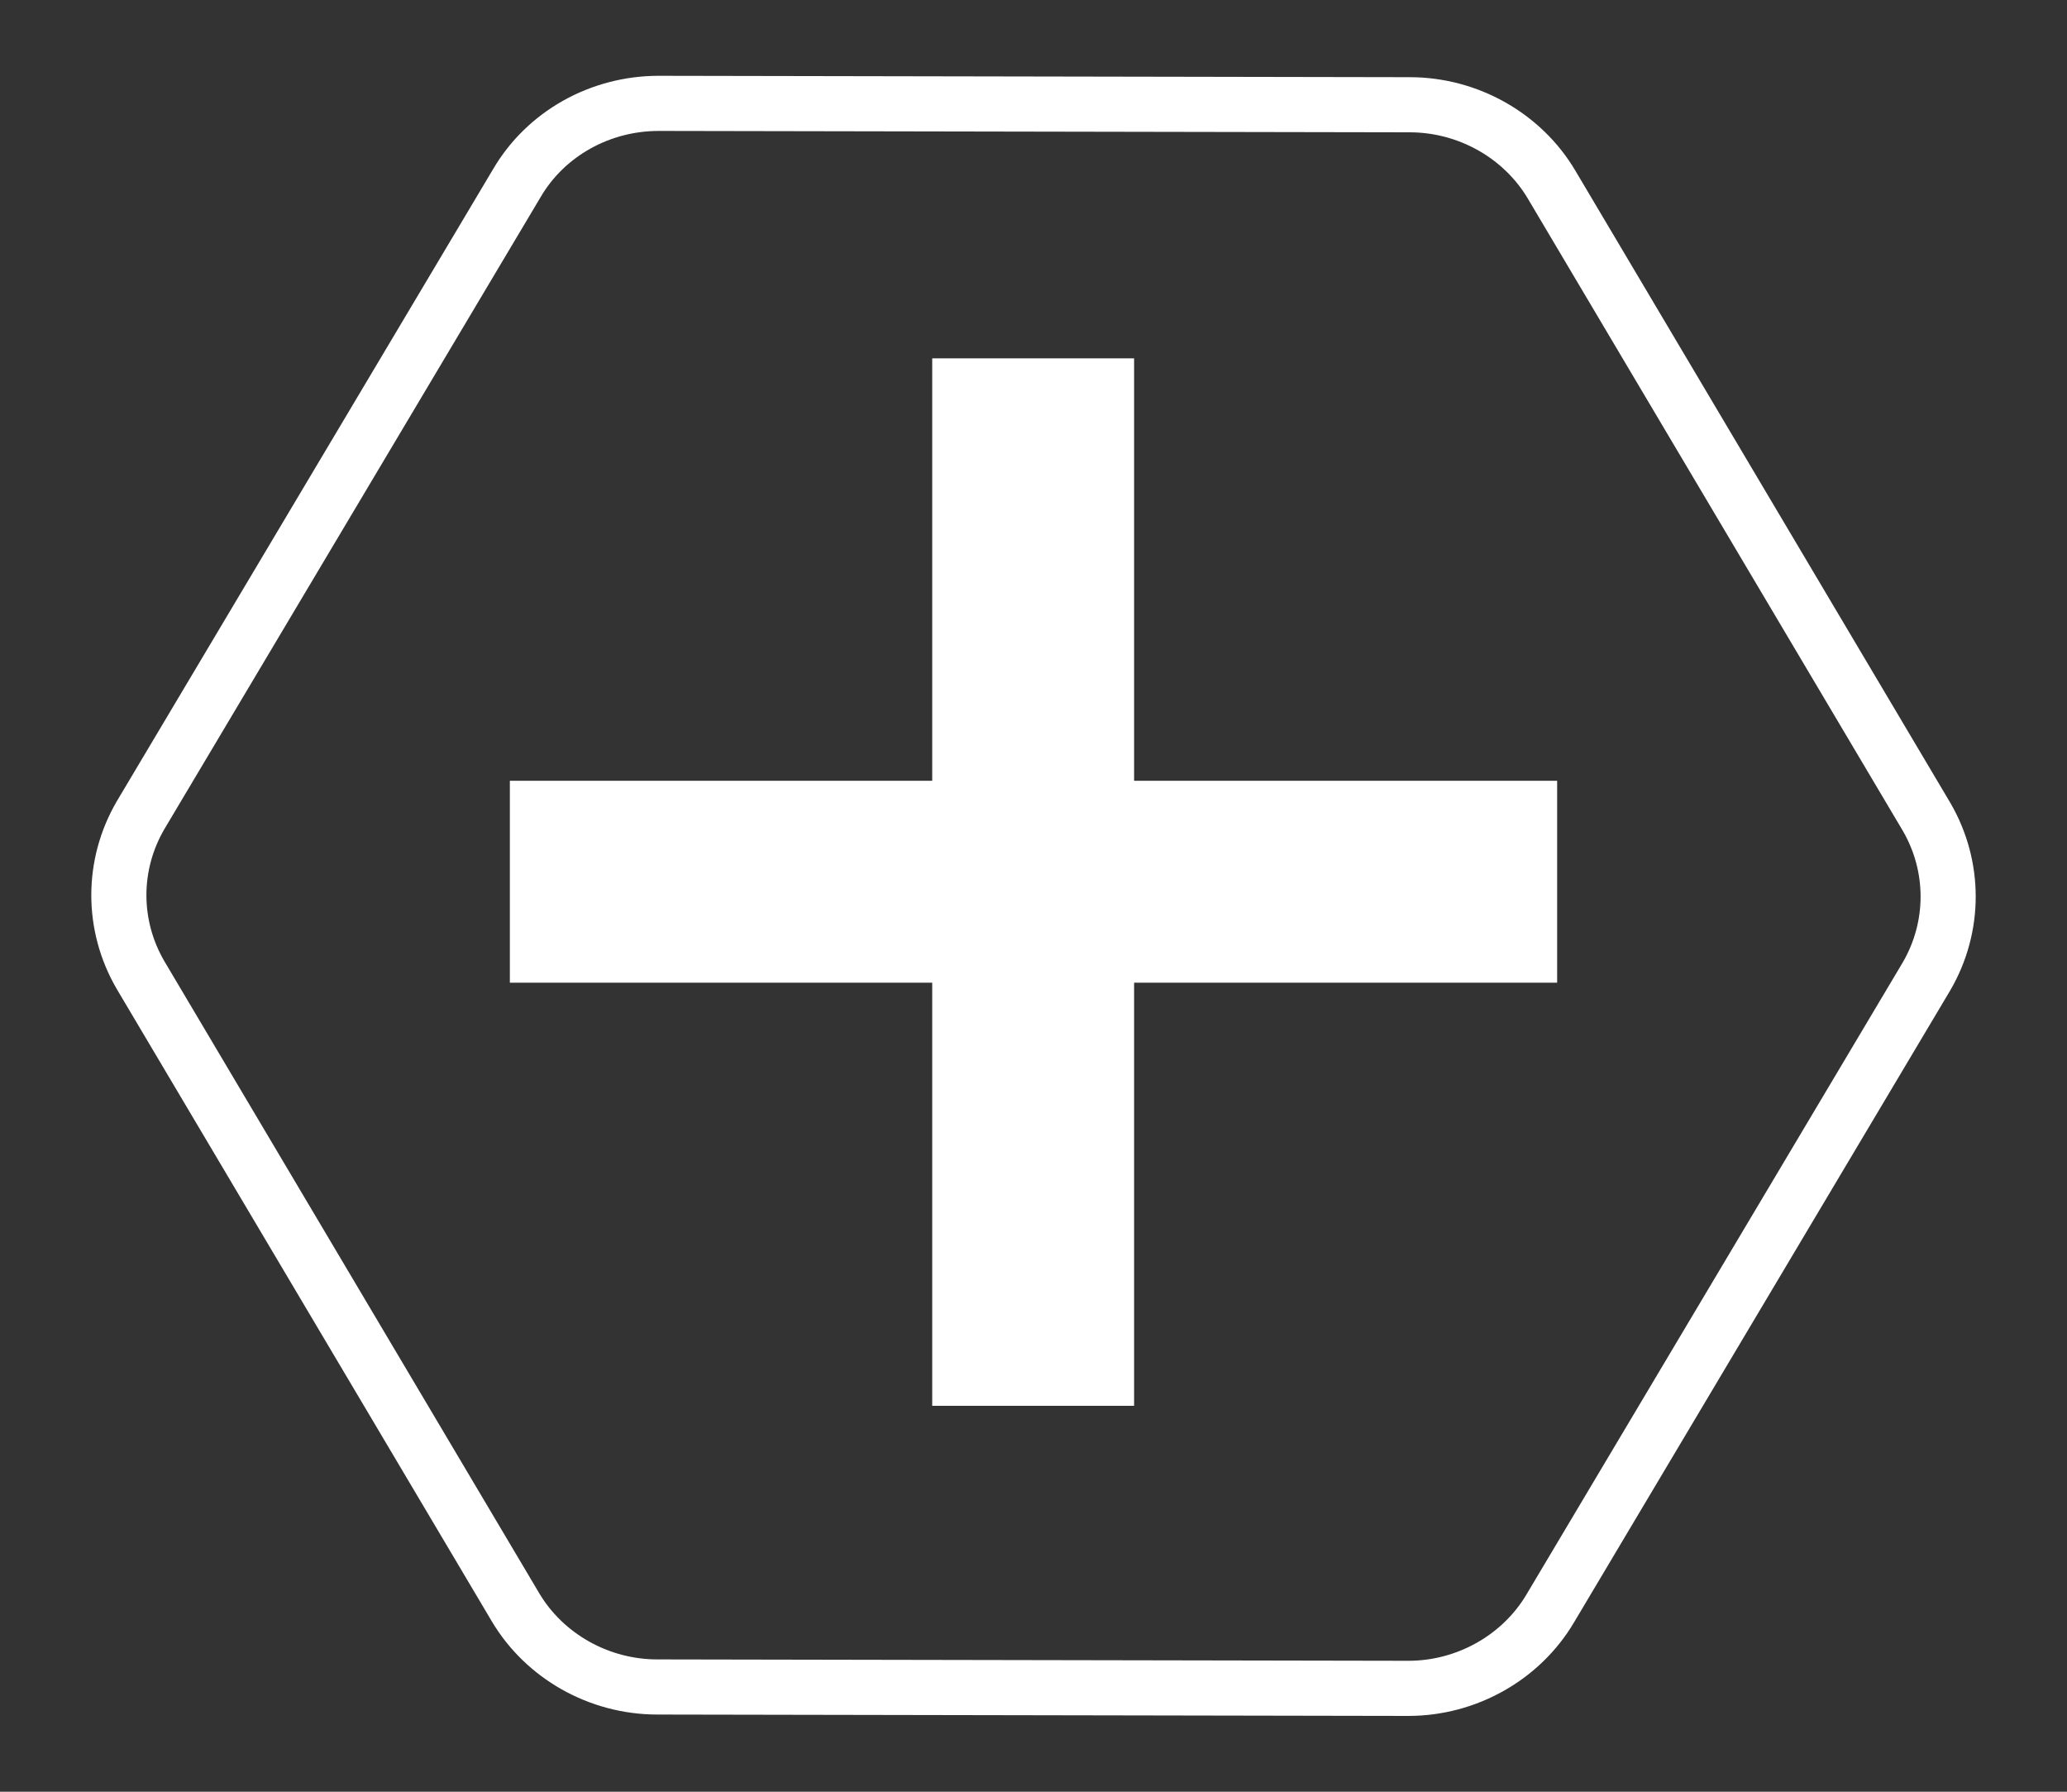 <?xml version="1.0" encoding="utf-8"?>
<!-- Generator: Adobe Illustrator 19.0.0, SVG Export Plug-In . SVG Version: 6.00 Build 0)  -->
<svg version="1.0" xmlns="http://www.w3.org/2000/svg" xmlns:xlink="http://www.w3.org/1999/xlink" x="0px" y="0px" width="300px" height="260px"
	 viewBox="0 0 300 260" style="enable-background:new 0 0 300 260;" xml:space="preserve">
<rect x="0" y="0" width="300" height="260" fill="#333333" stroke="none"/>
<style type="text/css">
	.st0{display:none;}
	.st1{display:inline;fill:#009444;}
	.st2{display:inline;}
	.st3{fill:none;stroke:#333333;stroke-width:7;stroke-miterlimit:10;}
	.st4{fill:none;stroke:#FFFFFF;stroke-width:8;stroke-miterlimit:10;}
	.st5{display:inline;fill:#FFFFFF;}
	.st6{display:inline;fill:none;stroke:#FFFFFF;stroke-width:7;stroke-miterlimit:10;}
	.st7{display:inline;opacity:0.46;fill:#FFFFFF;}
	.st8{fill:#FFFFFF;}
	.st9{display:inline;fill:none;stroke:#FFFFFF;stroke-width:5;stroke-miterlimit:10;}
</style>
<g id="圖層_2" class="st0">
	<rect id="XMLID_1_" class="st1" width="300" height="260"/>
</g>
<g id="圖層_1" class="st0">
	<g id="圖層_23_2_" class="st2">
		<g id="XMLID_118_">
			<path id="XMLID_10_" class="st3" d="M210.1,257.2L89.6,257c-9.4,0-18.2-4.9-22.8-12.8L6.6,142.8c-4.7-8-4.7-17.7,0-25.7
				L66.9,15.6c4.8-8,13.5-12.8,22.9-12.8L210.4,3c9.4,0,18.2,4.9,22.8,12.8l60.2,101.4c4.7,8,4.7,17.7,0,25.7l-60.4,101.4
				C228.3,252.3,219.6,257.2,210.1,257.2z"/>
		</g>
	</g>
</g>
<g id="圖層_3">
	<g id="圖層_23_1_">
		<g id="XMLID_3_">
			<path id="XMLID_4_" class="st4" d="M204.4,245l-109-0.2c-8.5,0-16.4-4.5-20.6-11.6l-54.4-91.7c-4.2-7.2-4.2-16,0-23.2l54.6-91.7
				C79.2,19.4,87.1,15,95.6,15l109,0.2c8.5,0,16.4,4.5,20.6,11.6l54.4,91.7c4.2,7.2,4.2,16,0,23.2l-54.6,91.7
				C220.8,240.5,212.9,245,204.4,245z"/>
		</g>
	</g>
</g>
<g id="圖層_8" class="st0">
	<path id="XMLID_18_" class="st5" d="M148.8,173.6h42.5V202c0,0-0.1,14.4-21.3,14.2c-21.1-0.3-21.3-14.2-21.3-14.2V173.6z"/>
	<path id="XMLID_21_" class="st5" d="M198.4,155.9c0,0,0.6-82.7,0-85c-0.6-2.4-28.3-28.3-28.3-28.3l-28.3,28.3v85h-14.2v14.2h85
		v-14.2H198.4z M184.3,155.9c0-0.3-28.3,0-28.3,0v-85l14.2-14.2l14.2,14.2C184.3,70.9,184.3,156.2,184.3,155.9z"/>
</g>
<g id="圖層_4" class="st0">
	<ellipse id="XMLID_2_" class="st6" cx="150" cy="130" rx="94.3" ry="48.6"/>
	<circle id="XMLID_5_" class="st6" cx="150" cy="130" r="43.8"/>
	<path id="XMLID_9_" class="st7" d="M150,155.9c-14.3,0-25.9-11.6-25.9-25.9h51.7C175.9,144.3,164.3,155.9,150,155.9z"/>
	<circle id="XMLID_6_" class="st6" cx="150" cy="130" r="25.7"/>
</g>
<g id="圖層_5">
	<rect id="XMLID_7_" x="135.3" y="52" class="st8" width="29.3" height="152"/>
	<rect id="XMLID_8_" x="74" y="113.3" class="st8" width="152" height="29.3"/>
</g>
<g id="圖層_8_拷貝" class="st0">
	<path id="XMLID_22_" class="st5" d="M112.3,156.1l36.8,21.3L135,201.9c0,0-7.3,12.4-25.5,1.6s-11.3-22.9-11.3-22.9L112.3,156.1z"/>
	<path id="XMLID_15_" class="st5" d="M164.1,165.5c0,0,41.8-71.3,42.5-73.6c0.7-2.4-10.4-38.7-10.4-38.7l-38.7,10.4L115,137.2
		l-12.3-7.1l-7.1,12.3l73.6,42.5l7.1-12.3L164.1,165.5z M151.9,158.4c0.2-0.3-24.5-14.2-24.5-14.2l42.5-73.6l19.4-5.2l5.2,19.4
		C194.4,84.8,151.7,158.7,151.9,158.4z"/>
</g>
<g id="圖層_10" class="st0">
	<path id="XMLID_25_" class="st5" d="M137.1,64.1l18-1.4c0,0-2.1,6.8,2.1,7s15.8,3.3,13.9,9.5s-7.1,5.6-9.5,4.5s-10.1-6.6-12.3-2.2
		c-2.1,4.4-1.5,9.5,0.1,14.4s-2.6,10.4-6.6,12.8c-3.8,2.2-8.6,0.9-11.3-1.5s-5-5.5-3.3-10.8c0.8-2.3,1.6-5-1.5-5.1s-6,1.8-7.1,8
		s-3.8,10.9-9.5,11.8S92,104.9,91.8,96.5s15.1-24.2,24.8-24.3S133.8,71.9,137.1,64.1z"/>
	<circle id="XMLID_23_" class="st9" cx="148.9" cy="130" r="67.9"/>
	<path id="XMLID_26_" class="st5" d="M192.8,80.3c0,0-7.9,4-8.9,7.8s-3.4,7.9,2.1,16.6s-2.2,10.9-4.7,8.8s-7.8-15-16.5-8.1
		s-3.2,19.1,4.9,21.1s21.7,3.8,22.5,11.2s-2.1,26.8,8.5,32.6s13.4-27.6,13.4-27.6s-8.8-5-8.3-9.4c0.5-4.4,1.8-8.2,10.2-7.6
		c1.4,0.1,2.8,0.3,3-0.6c1-3.7-5.3-15.2-5.1-15.2c0,0-9.6,1.7-10-3.9s3.9-10,3.9-10s-13.4-16.3-13.4-15.7"/>
	<path id="XMLID_27_" class="st5" d="M83.8,115c0,0,6.6,2.9,5.8,6.9s-6,17.9,0.1,18.4s8.3-2.9,14.2-12.3s20.9-15.5,23.7-13.1
		s7,8.3-5.3,15s-9.4,12.9-9.4,12.9s4.2,10.5,21.3,1.6s27.5,1.2,29.4,4.3s8.2,16-4.3,17.4c-12.5,1.4-21-15.4-34.8-8.3
		c-13.8,7.1-23.5,17.4-27.3,15.1C93.6,170.6,76.3,145.8,83.8,115z"/>
	<path id="XMLID_29_" class="st5" d="M108.2,182.8c0,0,2.8-4.5,8.5-5.4c5.8-0.9,10.4,4.3,10.4,4.3s2.9,9.5,10,7.5s8.7-2.6,5.1-6.8
		c-3.6-4.3-6-9.8,2.8-12.4c8.8-2.7,10.8,3.5,10.8,7.8c0.1,4.3,3.1,10.1,10.3,4.6s5.7-13.2,15.5-12.3s10.4,12.5,10.4,12.5
		s-21,15.6-36.9,15.2S110.1,189.9,108.2,182.8z"/>
</g>
<g id="圖層_6" class="st0">
	<path id="XMLID_11_" class="st5" d="M205.1,159.8c0,0-3.8-2-4.8-16.3s-7-31.8-23.5-38.5c-15.7-6.4-45.6-9.7-73.5-32.3
		c-2.3,4-7.5,20.9,19.3,36.8s28.2,15.8,26.5,19.2c-1.2,2.5-12,9.4-58.5-22.7c2.1,9.3,24.2,41.9,41.5,45c16,2.9,23.8-6.3,26.8-1.8
		s-2.4,11-17.5,10.5c-16.8-0.6-33.2-10.8-32.5-11.8c0,0,7.5,28.3,30.5,32.5S202.1,168.3,205.1,159.8z"/>
</g>
</svg>
